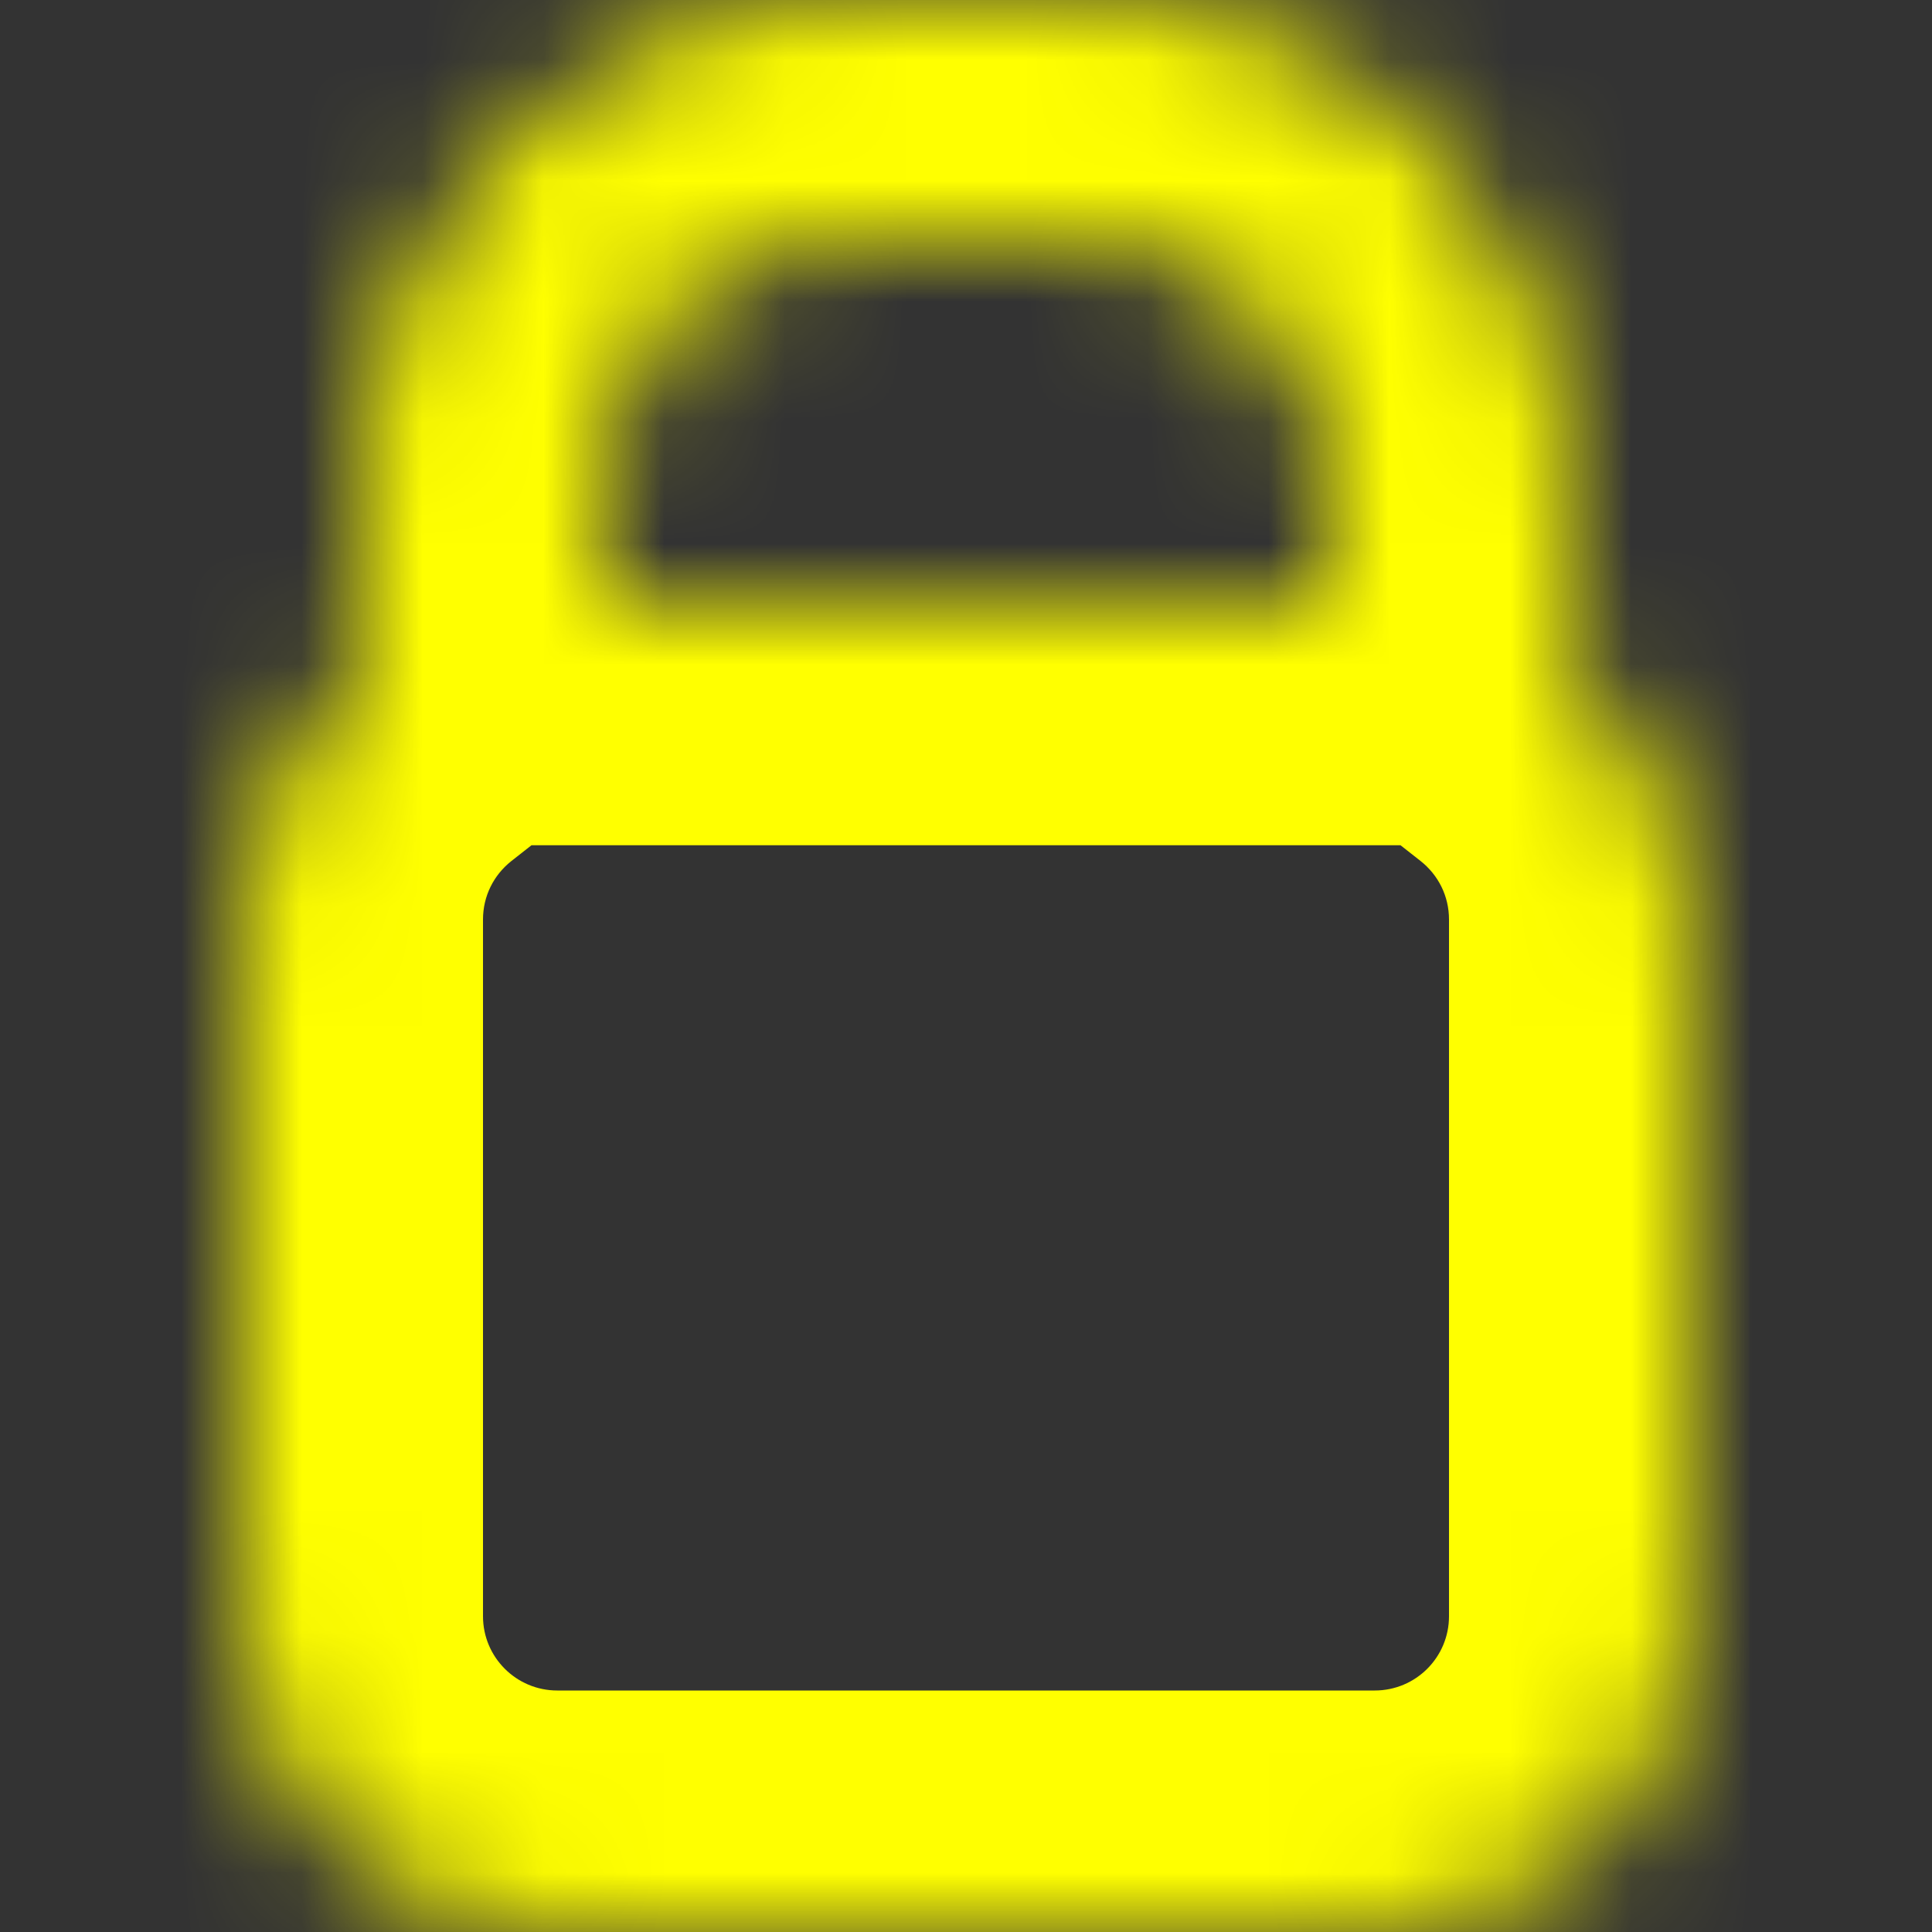 <svg width="16" height="16" viewBox="0 0 16 16" fill="none" xmlns="http://www.w3.org/2000/svg">
<rect x="0" y="0" width="16" height="16" fill="#333333" stroke="none"/>
<mask id="path-1-inside-1_10406_209593" fill="white">
<path fill-rule="evenodd" clip-rule="evenodd" d="M7 2H9C10.105 2 11 2.895 11 4V5H5V4C5 2.895 5.895 2 7 2ZM3 5.558V5.111V4C3 1.791 4.791 0 7 0H9C11.209 0 13 1.791 13 4V5.111V5.558C13.609 6.037 14 6.781 14 7.615V13.385C14 14.829 12.829 16 11.385 16H4.615C3.171 16 2 14.829 2 13.385V7.615C2 6.781 2.391 6.037 3 5.558Z"/>
</mask>
<path d="M11 5V7H13V5H11ZM5 5H3V7H5V5ZM3 5.558L4.236 7.13L5 6.53V5.558H3ZM13 5.558H11V6.53L11.764 7.13L13 5.558ZM9 0H7V4H9V0ZM13 4C13 1.791 11.209 0 9 0V4V4H13ZM13 5V4H9V5H13ZM5 7H11V3H5V7ZM3 4V5H7V4H3ZM7 0C4.791 0 3 1.791 3 4H7V4V0ZM1 5.111V5.558H5V5.111H1ZM1 4V5.111H5V4H1ZM7 -2C3.686 -2 1 0.686 1 4H5C5 2.895 5.895 2 7 2V-2ZM9 -2H7V2H9V-2ZM15 4C15 0.686 12.314 -2 9 -2V2C10.105 2 11 2.895 11 4H15ZM15 5.111V4H11V5.111H15ZM15 5.558V5.111H11V5.558H15ZM11.764 7.13C11.911 7.246 12 7.42 12 7.615H16C16 6.141 15.307 4.828 14.236 3.986L11.764 7.13ZM12 7.615V13.385H16V7.615H12ZM12 13.385C12 13.725 11.725 14 11.385 14V18C13.934 18 16 15.934 16 13.385H12ZM11.385 14H4.615V18H11.385V14ZM4.615 14C4.276 14 4 13.725 4 13.385H0C0 15.934 2.066 18 4.615 18V14ZM4 13.385V7.615H0V13.385H4ZM4 7.615C4 7.42 4.089 7.246 4.236 7.13L1.764 3.986C0.693 4.828 0 6.141 0 7.615H4Z" fill="#FFFF00" mask="url(#path-1-inside-1_10406_209593)"/>
</svg>
